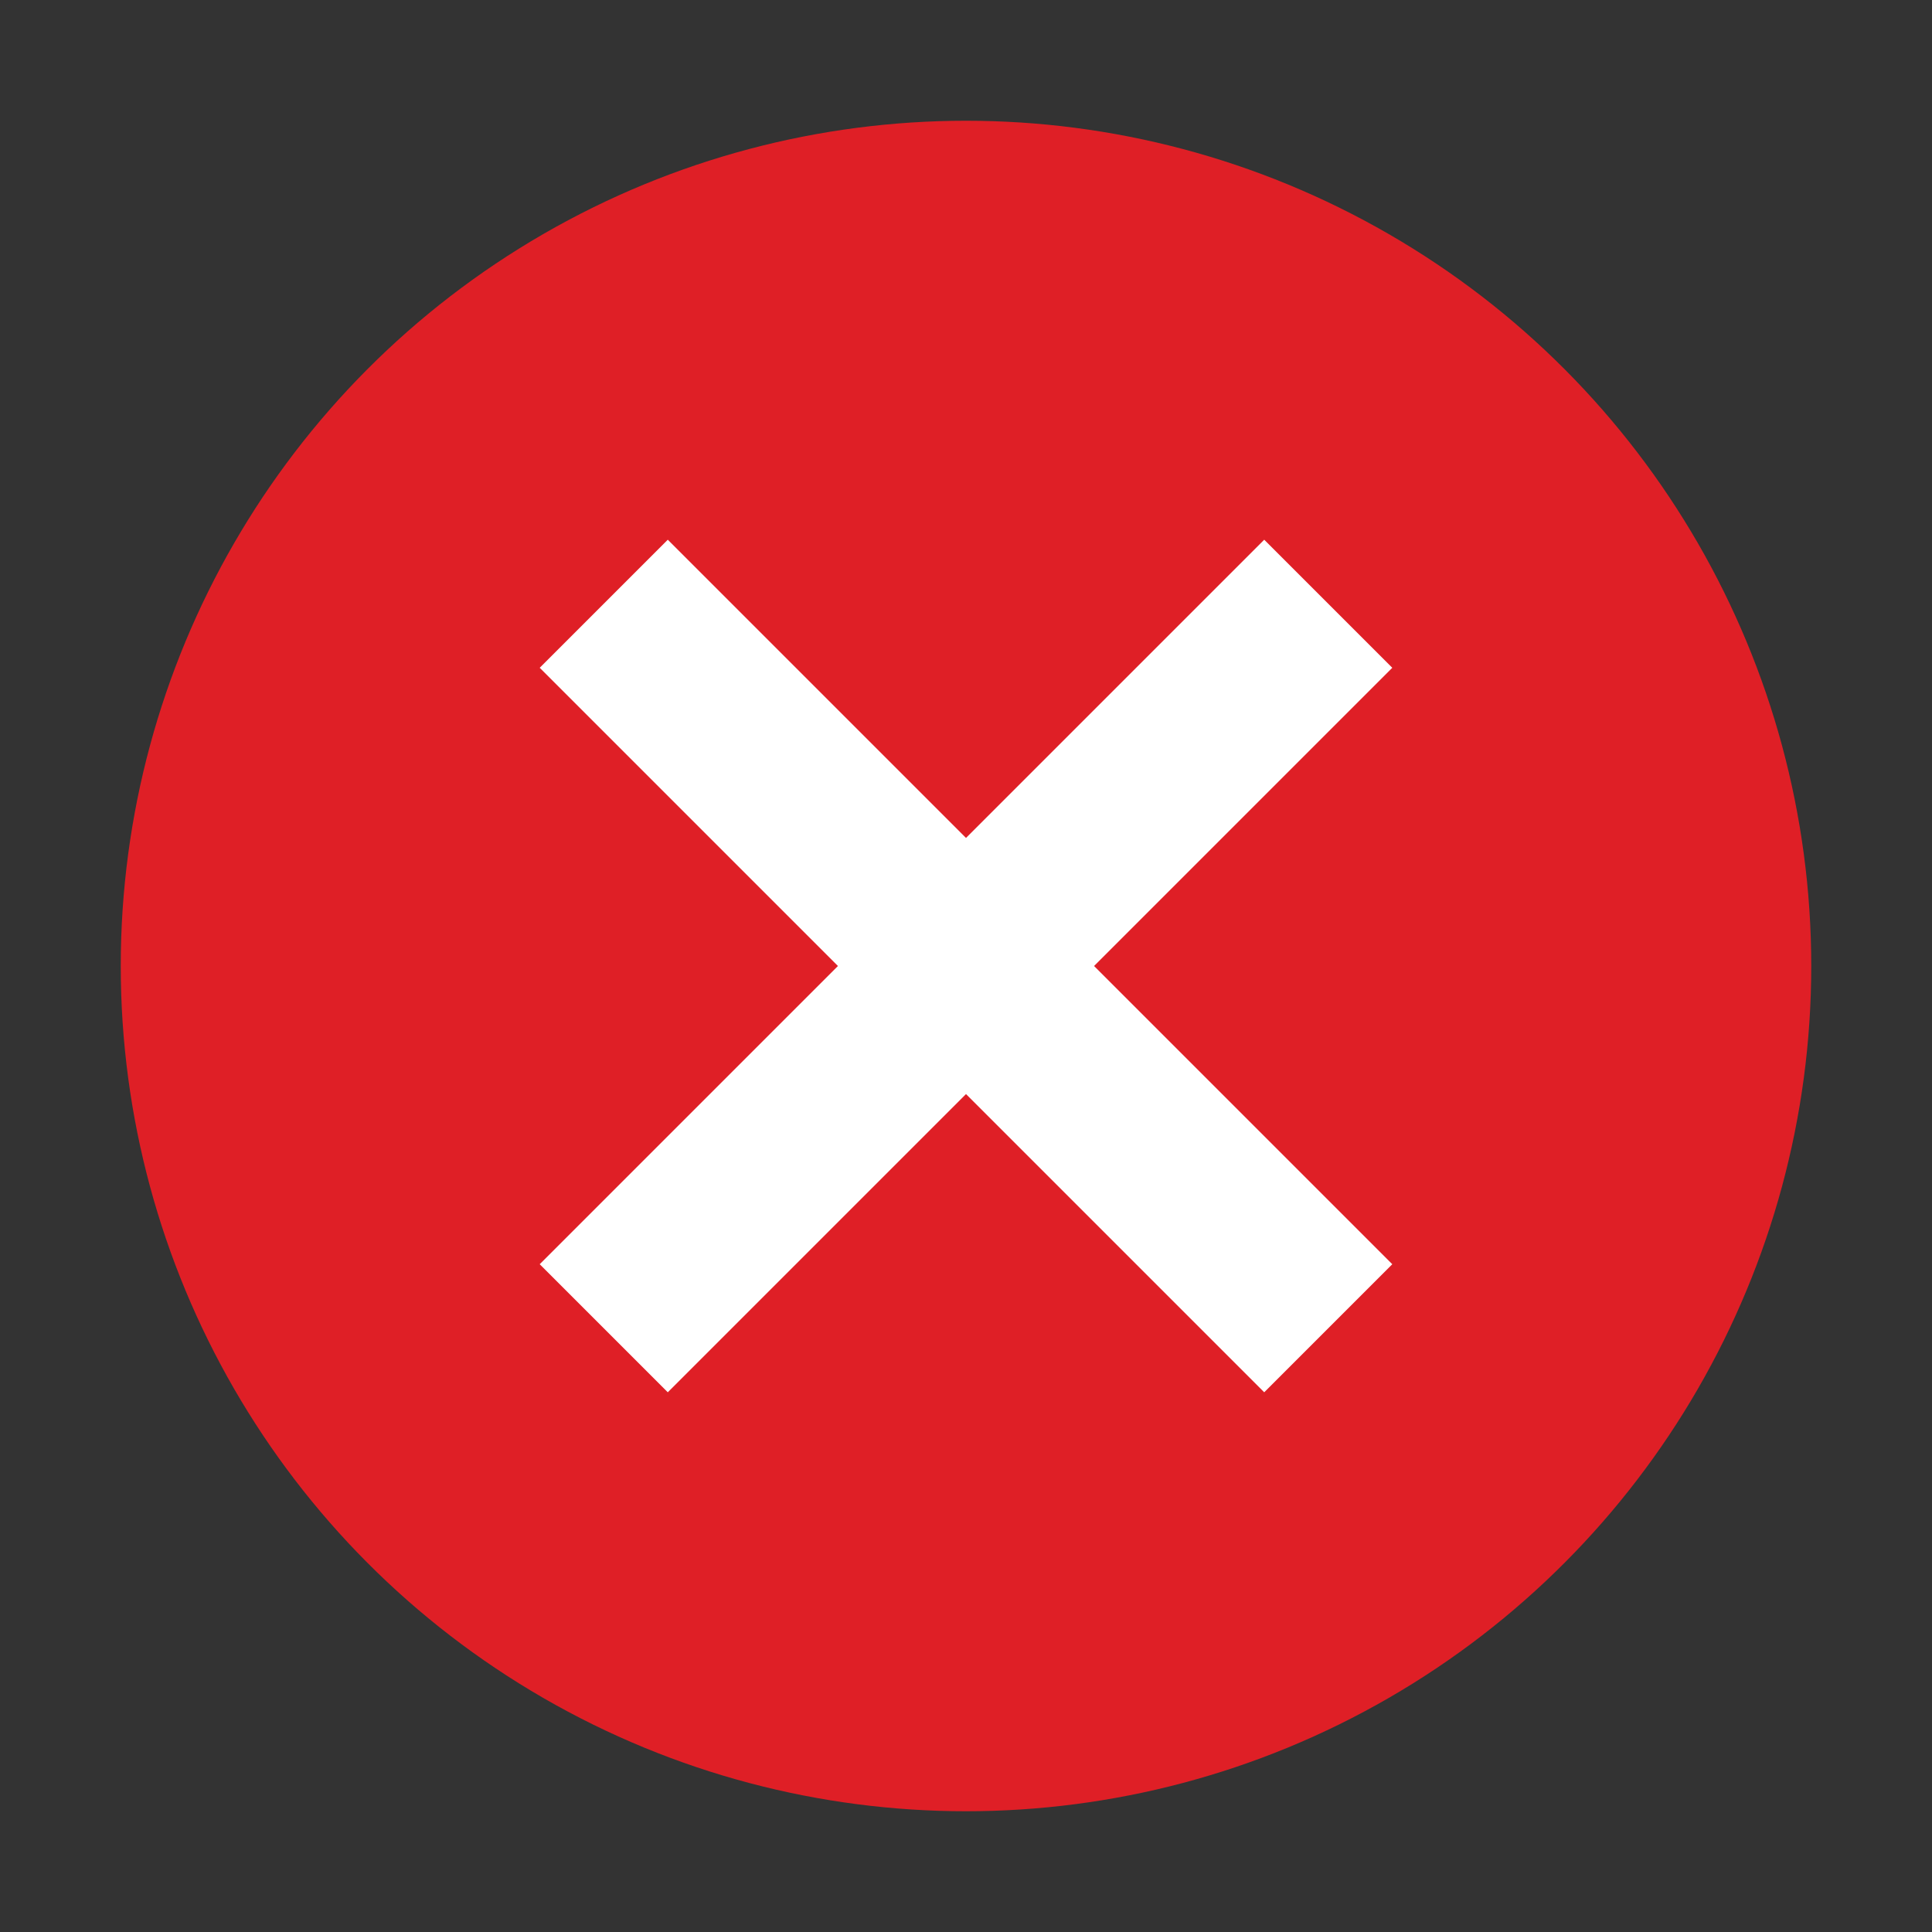 <svg id="Component_200_11" data-name="Component 200 – 11" xmlns="http://www.w3.org/2000/svg" width="16" height="16" viewBox="0 0 16 16">
  <rect x="0" y="0" width="16" height="16" fill="#333333" stroke="none"/>
  <circle id="Ellipse_237" data-name="Ellipse 237" cx="7" cy="7" r="7" transform="translate(1 1)" fill="#df1f26"/>
  <line id="Line_218" data-name="Line 218" x2="6" y2="6" transform="translate(5 5)" fill="none" stroke="#fff" stroke-miterlimit="10" stroke-width="1.5"/>
  <line id="Line_219" data-name="Line 219" y1="6" x2="6" transform="translate(5 5)" fill="none" stroke="#fff" stroke-miterlimit="10" stroke-width="1.5"/>
  <rect id="Rectangle_6400" data-name="Rectangle 6400" width="16" height="16" fill="none"/>
</svg>
